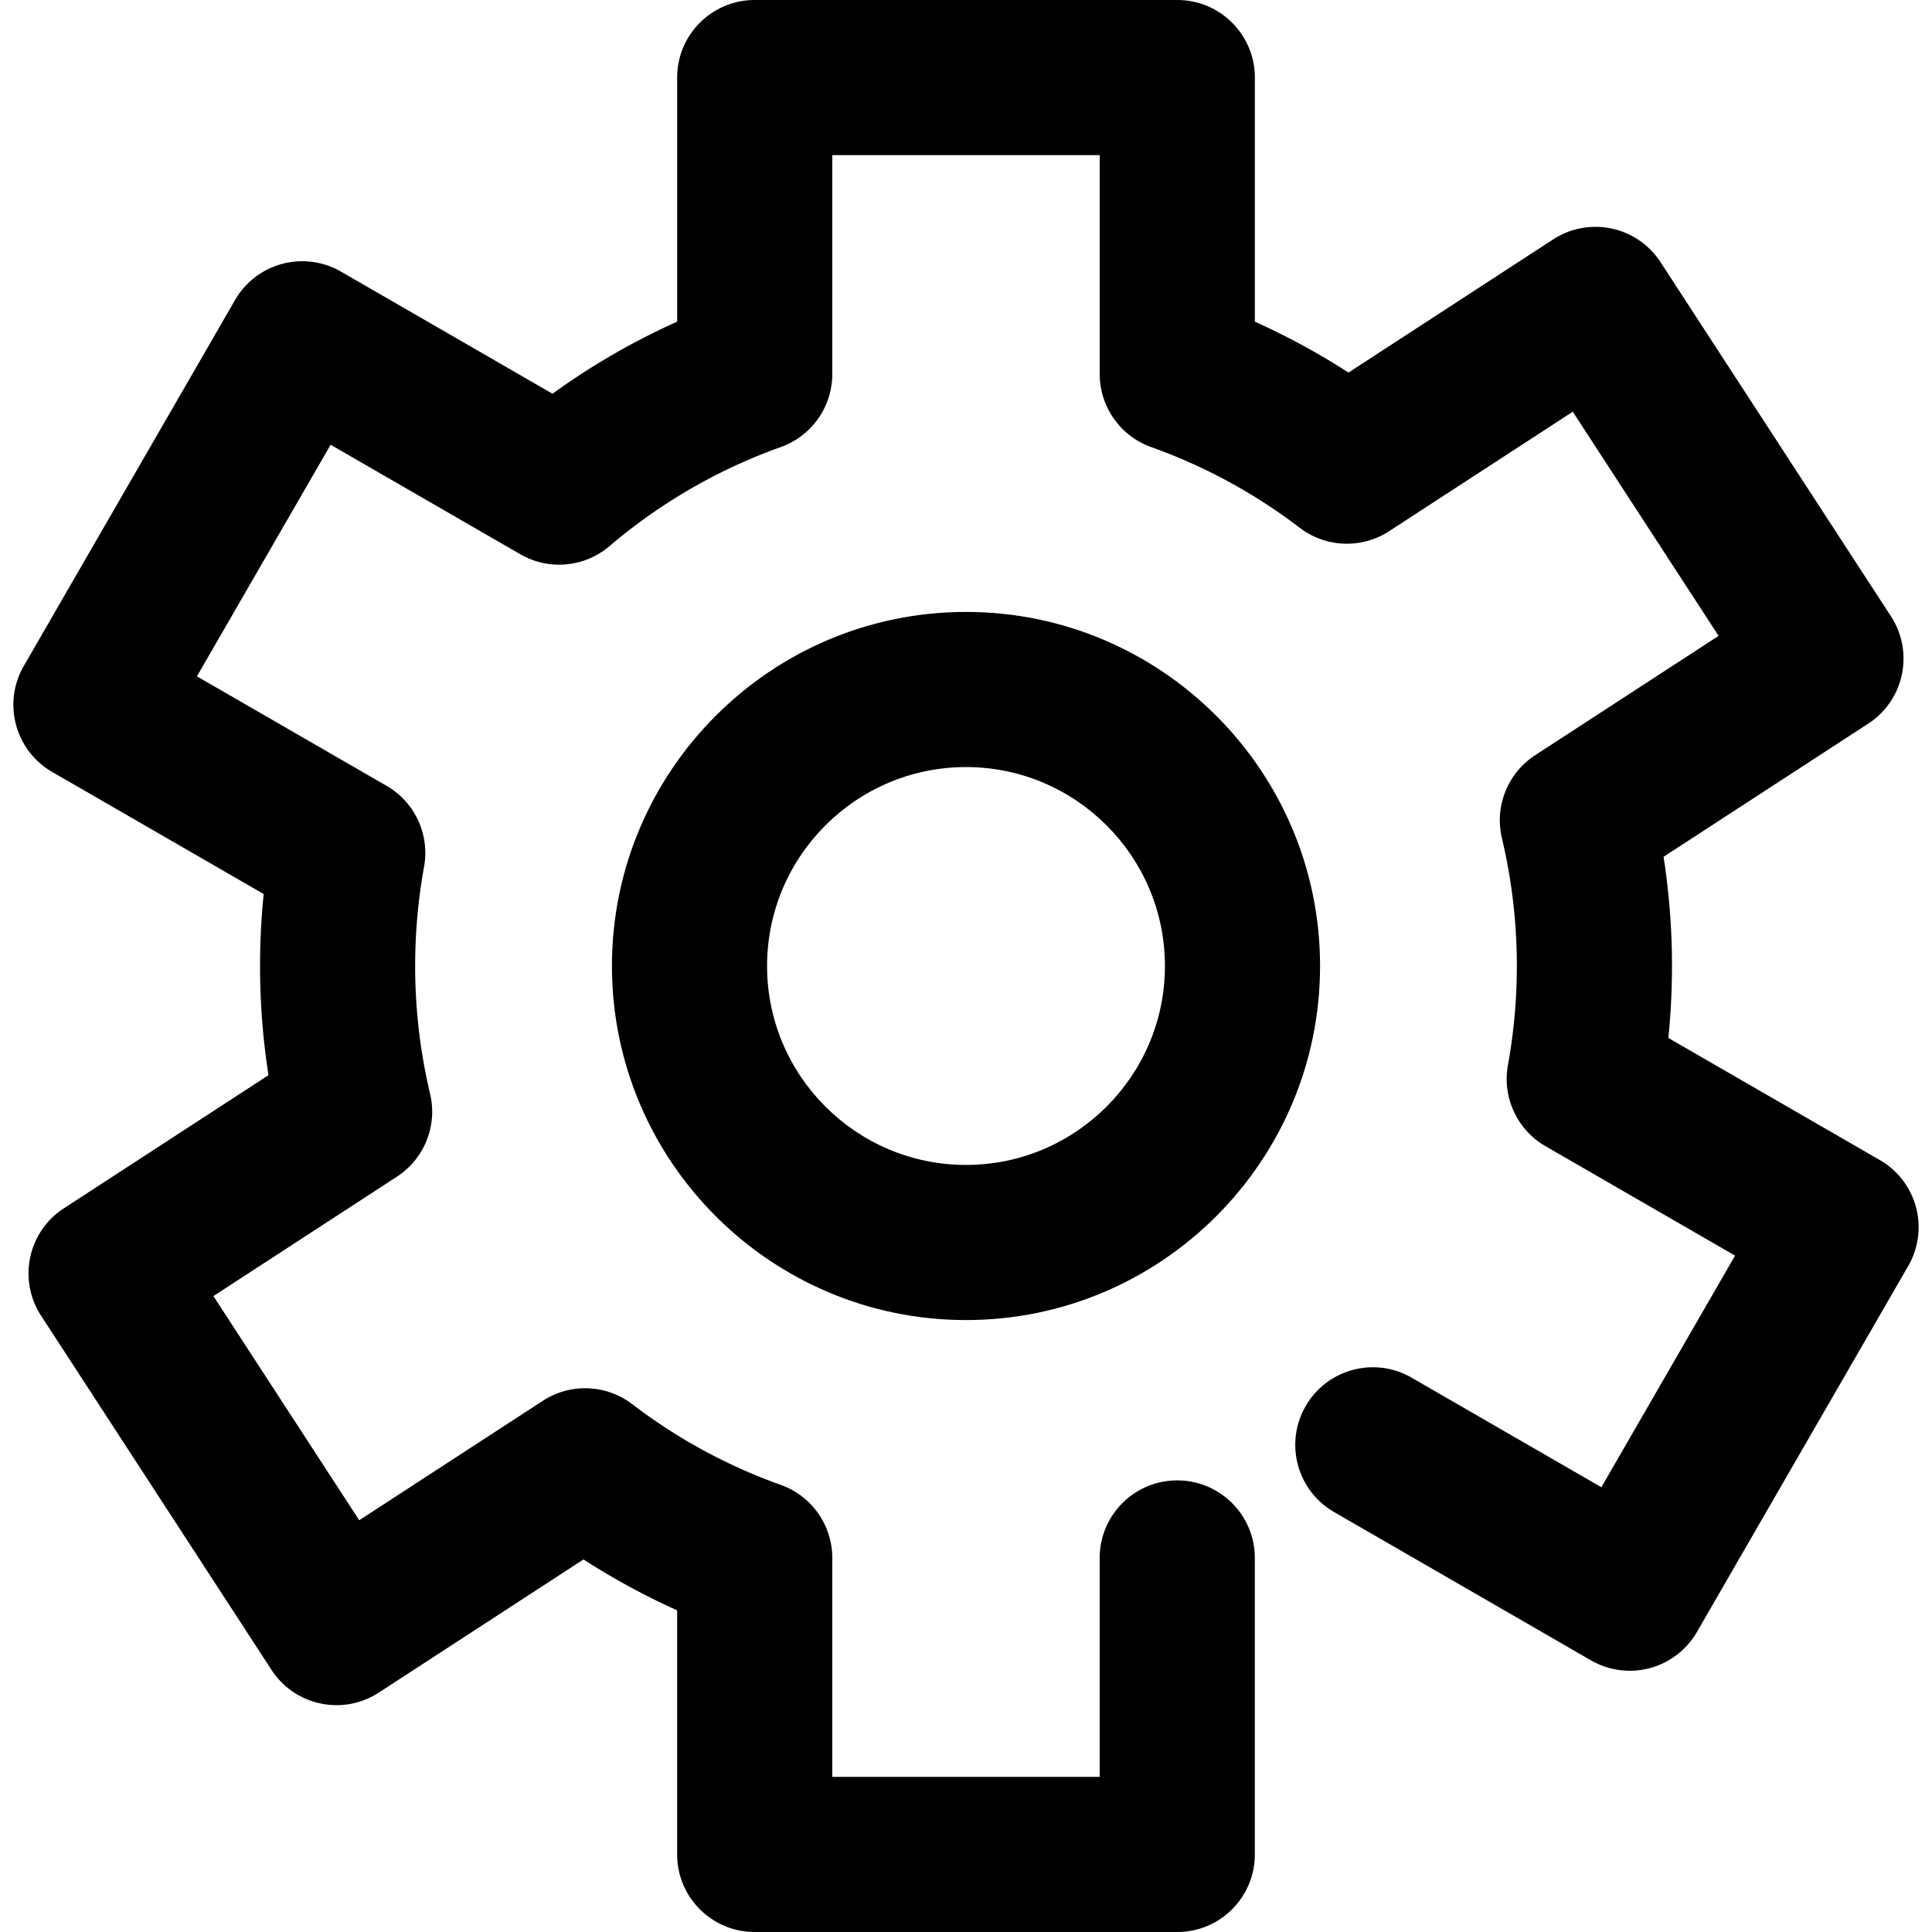<svg t="1692554231885" class="icon" viewBox="0 0 1024 1024" version="1.1" xmlns="http://www.w3.org/2000/svg" p-id="16985" width="200" height="200">
<defs>
<style type="text/css"></style>
</defs>
<path d="M1015.51 639.82a41.1 41.1 0 0 0-19.15-24.96l-112.1-64.72c1.28-12.66 1.93-25.41 1.93-38.14 0-19.4-1.5-38.77-4.47-57.88l108.49-70.58c19.03-12.38 24.42-37.85 12.04-56.88L880.1 138.92a41.126 41.126 0 0 0-25.95-17.8 41.164 41.164 0 0 0-30.93 5.76l-108.49 70.59a372.65 372.65 0 0 0-49.63-26.97V41.11C665.1 18.41 646.69 0 623.98 0H400.02c-22.7 0-41.11 18.41-41.11 41.11v129.38a371.834 371.834 0 0 0-66.06 38.2l-112.1-64.72a41.132 41.132 0 0 0-31.2-4.11 41.1 41.1 0 0 0-24.96 19.15L12.61 352.98c-11.35 19.66-4.62 44.81 15.05 56.16l112.1 64.72a376.83 376.83 0 0 0-1.93 38.14c0 19.4 1.5 38.77 4.47 57.88L33.81 640.46c-19.03 12.38-24.42 37.85-12.04 56.88L143.9 885.07c12.38 19.03 37.85 24.43 56.88 12.04l108.49-70.58a372.65 372.65 0 0 0 49.63 26.97v129.39c0 22.7 18.41 41.11 41.11 41.11h223.96c22.7 0 41.11-18.41 41.11-41.11V825.75c0-22.7-18.41-41.11-41.11-41.11s-41.11 18.41-41.11 41.11v116.02H441.13V825.75c0-17.38-10.93-32.88-27.29-38.72-28.28-10.09-54.78-24.49-78.76-42.8-13.82-10.55-32.78-11.26-47.36-1.78l-97.32 63.31-77.29-118.81 97.26-63.28a41.122 41.122 0 0 0 17.58-43.96c-5.25-22.1-7.91-44.89-7.91-67.73 0-17.62 1.59-35.3 4.72-52.54 3.1-17.08-4.86-34.27-19.89-42.95l-100.5-58.02 70.87-122.75 100.56 58.06c15.05 8.69 33.95 6.98 47.19-4.29 27.04-23 57.61-40.67 90.85-52.54 16.37-5.84 27.29-21.34 27.29-38.72V82.22h141.74v116.02c0 17.38 10.93 32.88 27.29 38.72 28.28 10.09 54.78 24.49 78.76 42.79 13.82 10.55 32.79 11.26 47.36 1.78l97.32-63.31 77.29 118.81-97.26 63.28a41.122 41.122 0 0 0-17.58 43.96c5.25 22.1 7.91 44.89 7.91 67.73 0 17.63-1.59 35.31-4.72 52.54-3.1 17.08 4.86 34.27 19.89 42.95l100.5 58.02-70.87 122.75L748.2 730.2c-19.66-11.35-44.81-4.62-56.16 15.05-11.35 19.66-4.62 44.81 15.05 56.16l136.16 78.61a41.132 41.132 0 0 0 31.2 4.11 41.1 41.1 0 0 0 24.96-19.15l111.98-193.96a41.09 41.09 0 0 0 4.12-31.2z" p-id="16986"></path><path d="M512 324.34c-103.47 0-187.66 84.18-187.66 187.66S408.53 699.66 512 699.66 699.66 615.47 699.66 512 615.48 324.34 512 324.34z m0 293.1c-58.14 0-105.44-47.3-105.44-105.44S453.87 406.56 512 406.56 617.44 453.86 617.44 512 570.14 617.44 512 617.44z" p-id="16987"></path>
</svg>